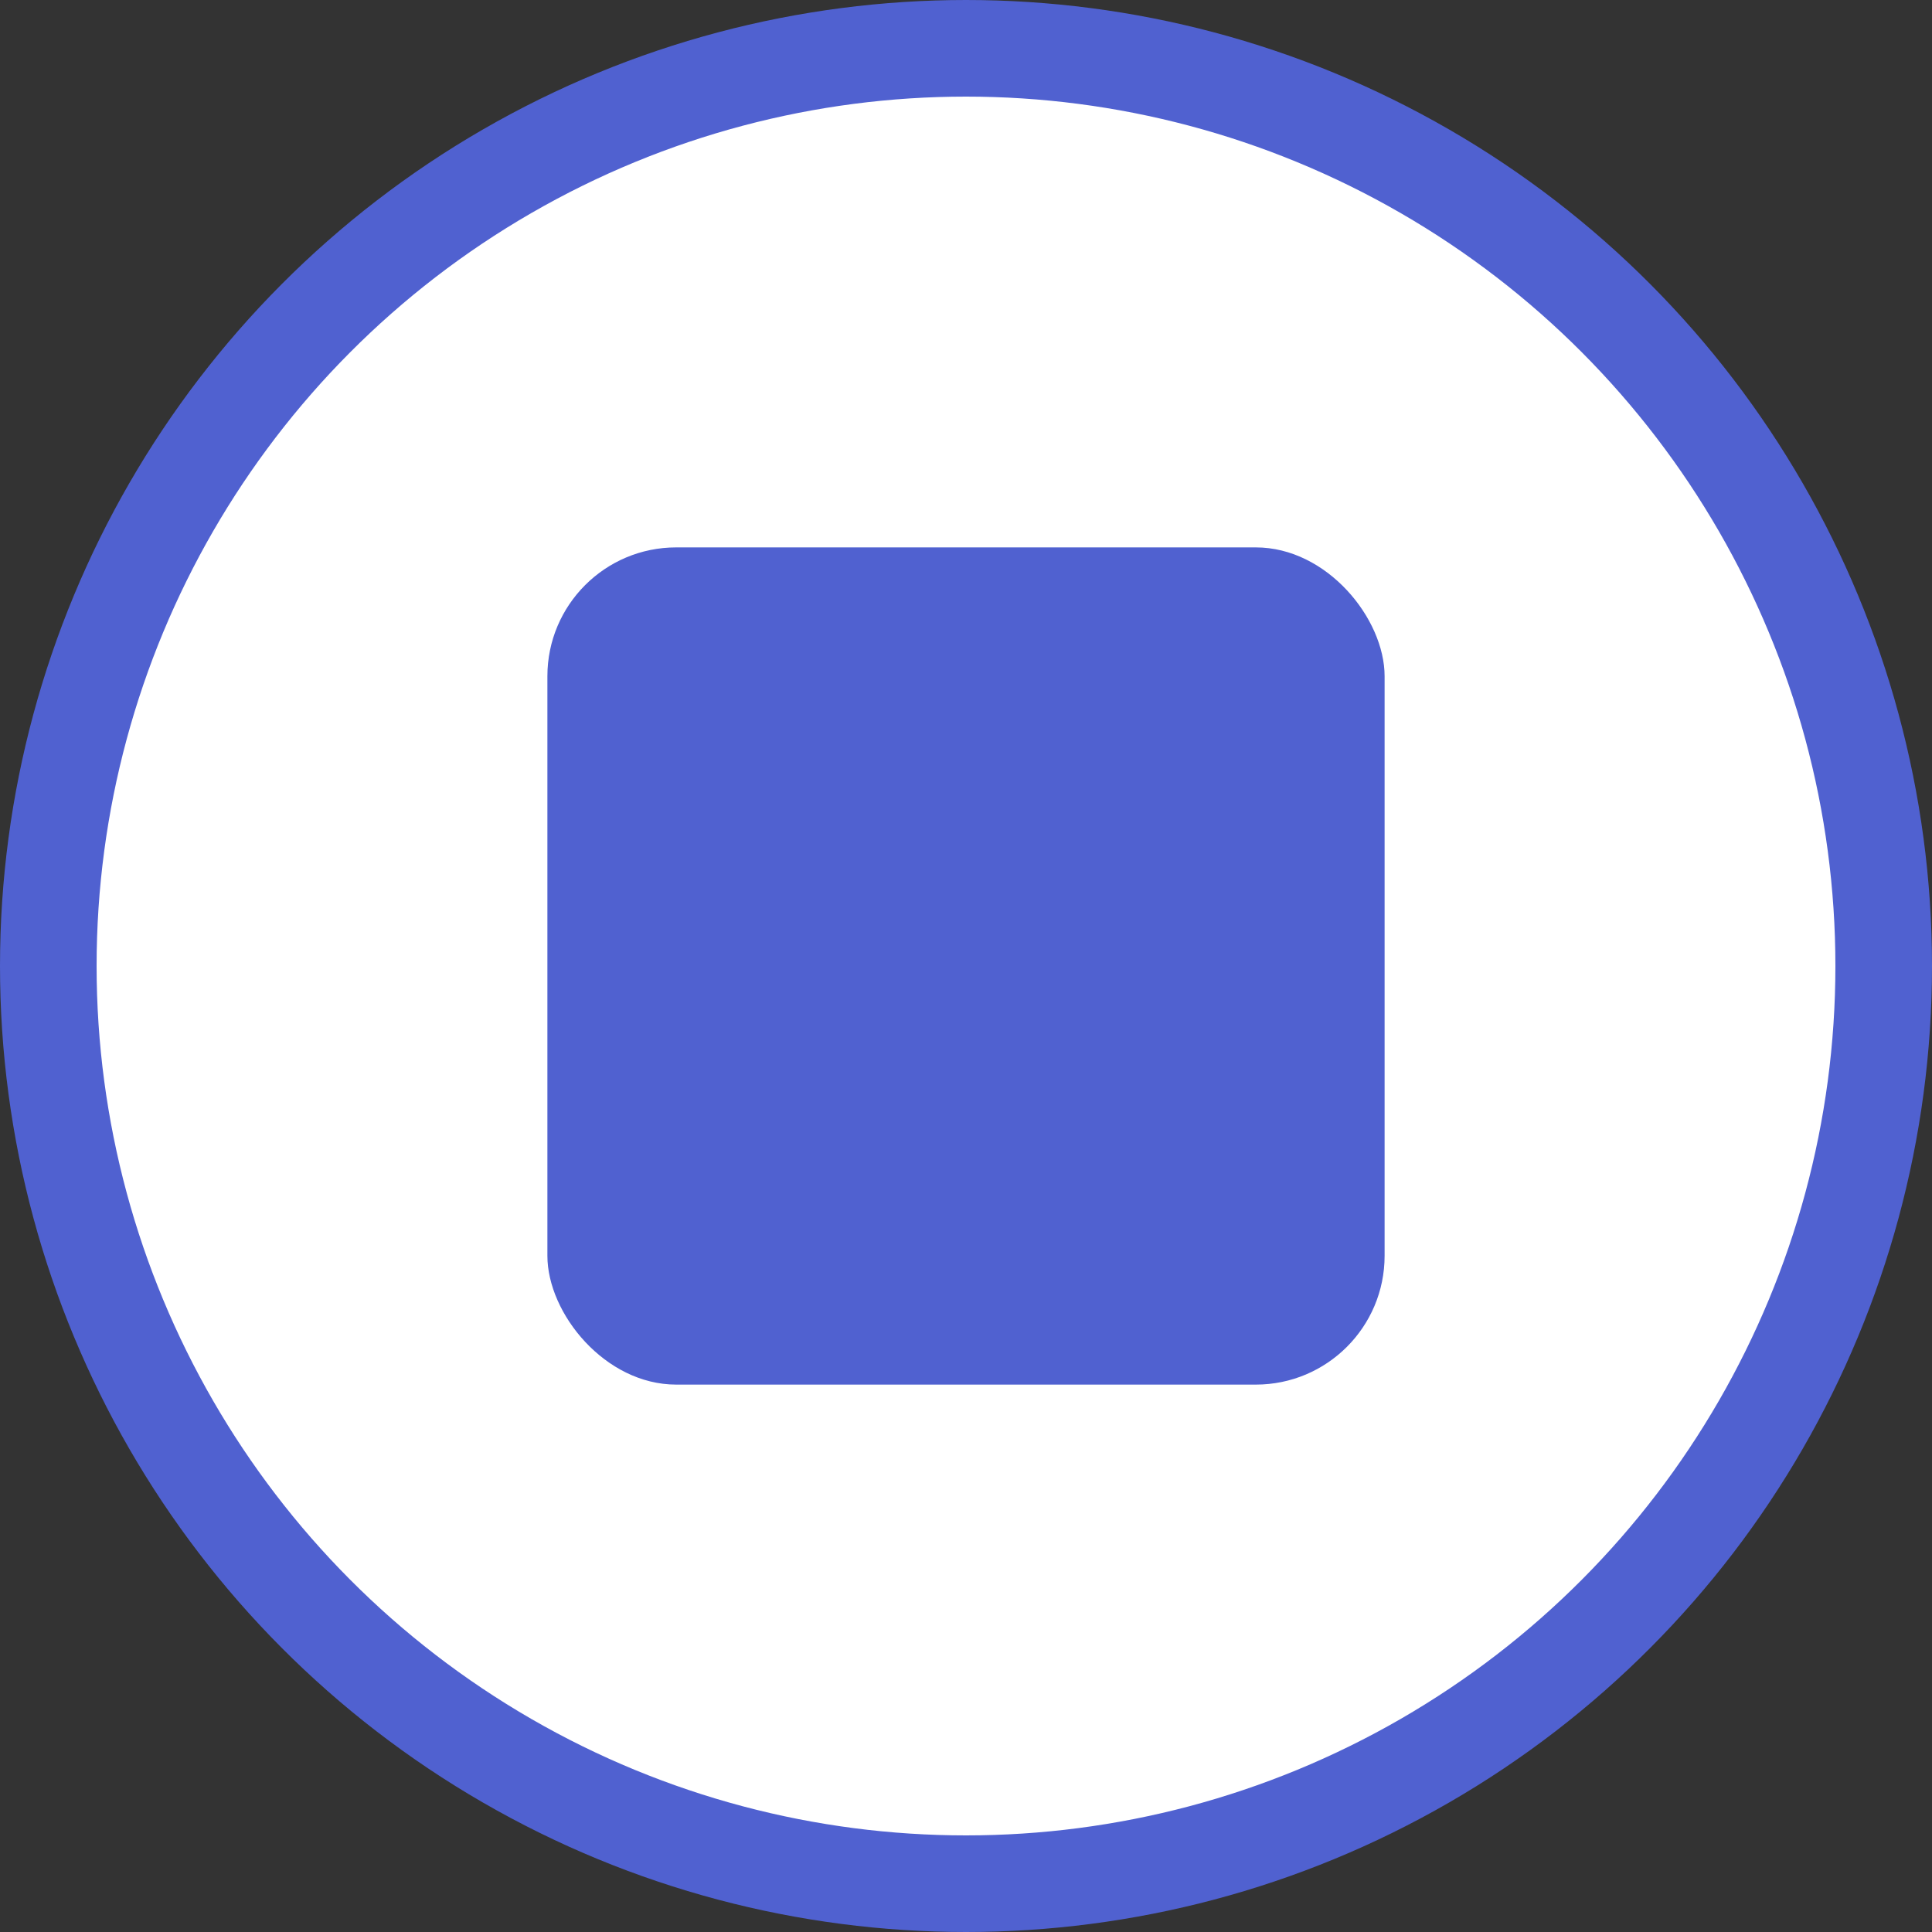 <svg width="60" height="60" viewBox="0 0 60 60" fill="none" xmlns="http://www.w3.org/2000/svg">
  <rect x="0" y="0" width="60" height="60" fill="#333333" stroke="none"/>
  <circle cx="30" cy="30" r="28.5" fill="white" stroke="#5061D0" stroke-width="3"/>
  <rect x="17" y="17" width="26" height="26" rx="4" fill="#5061D0"/>
</svg>
